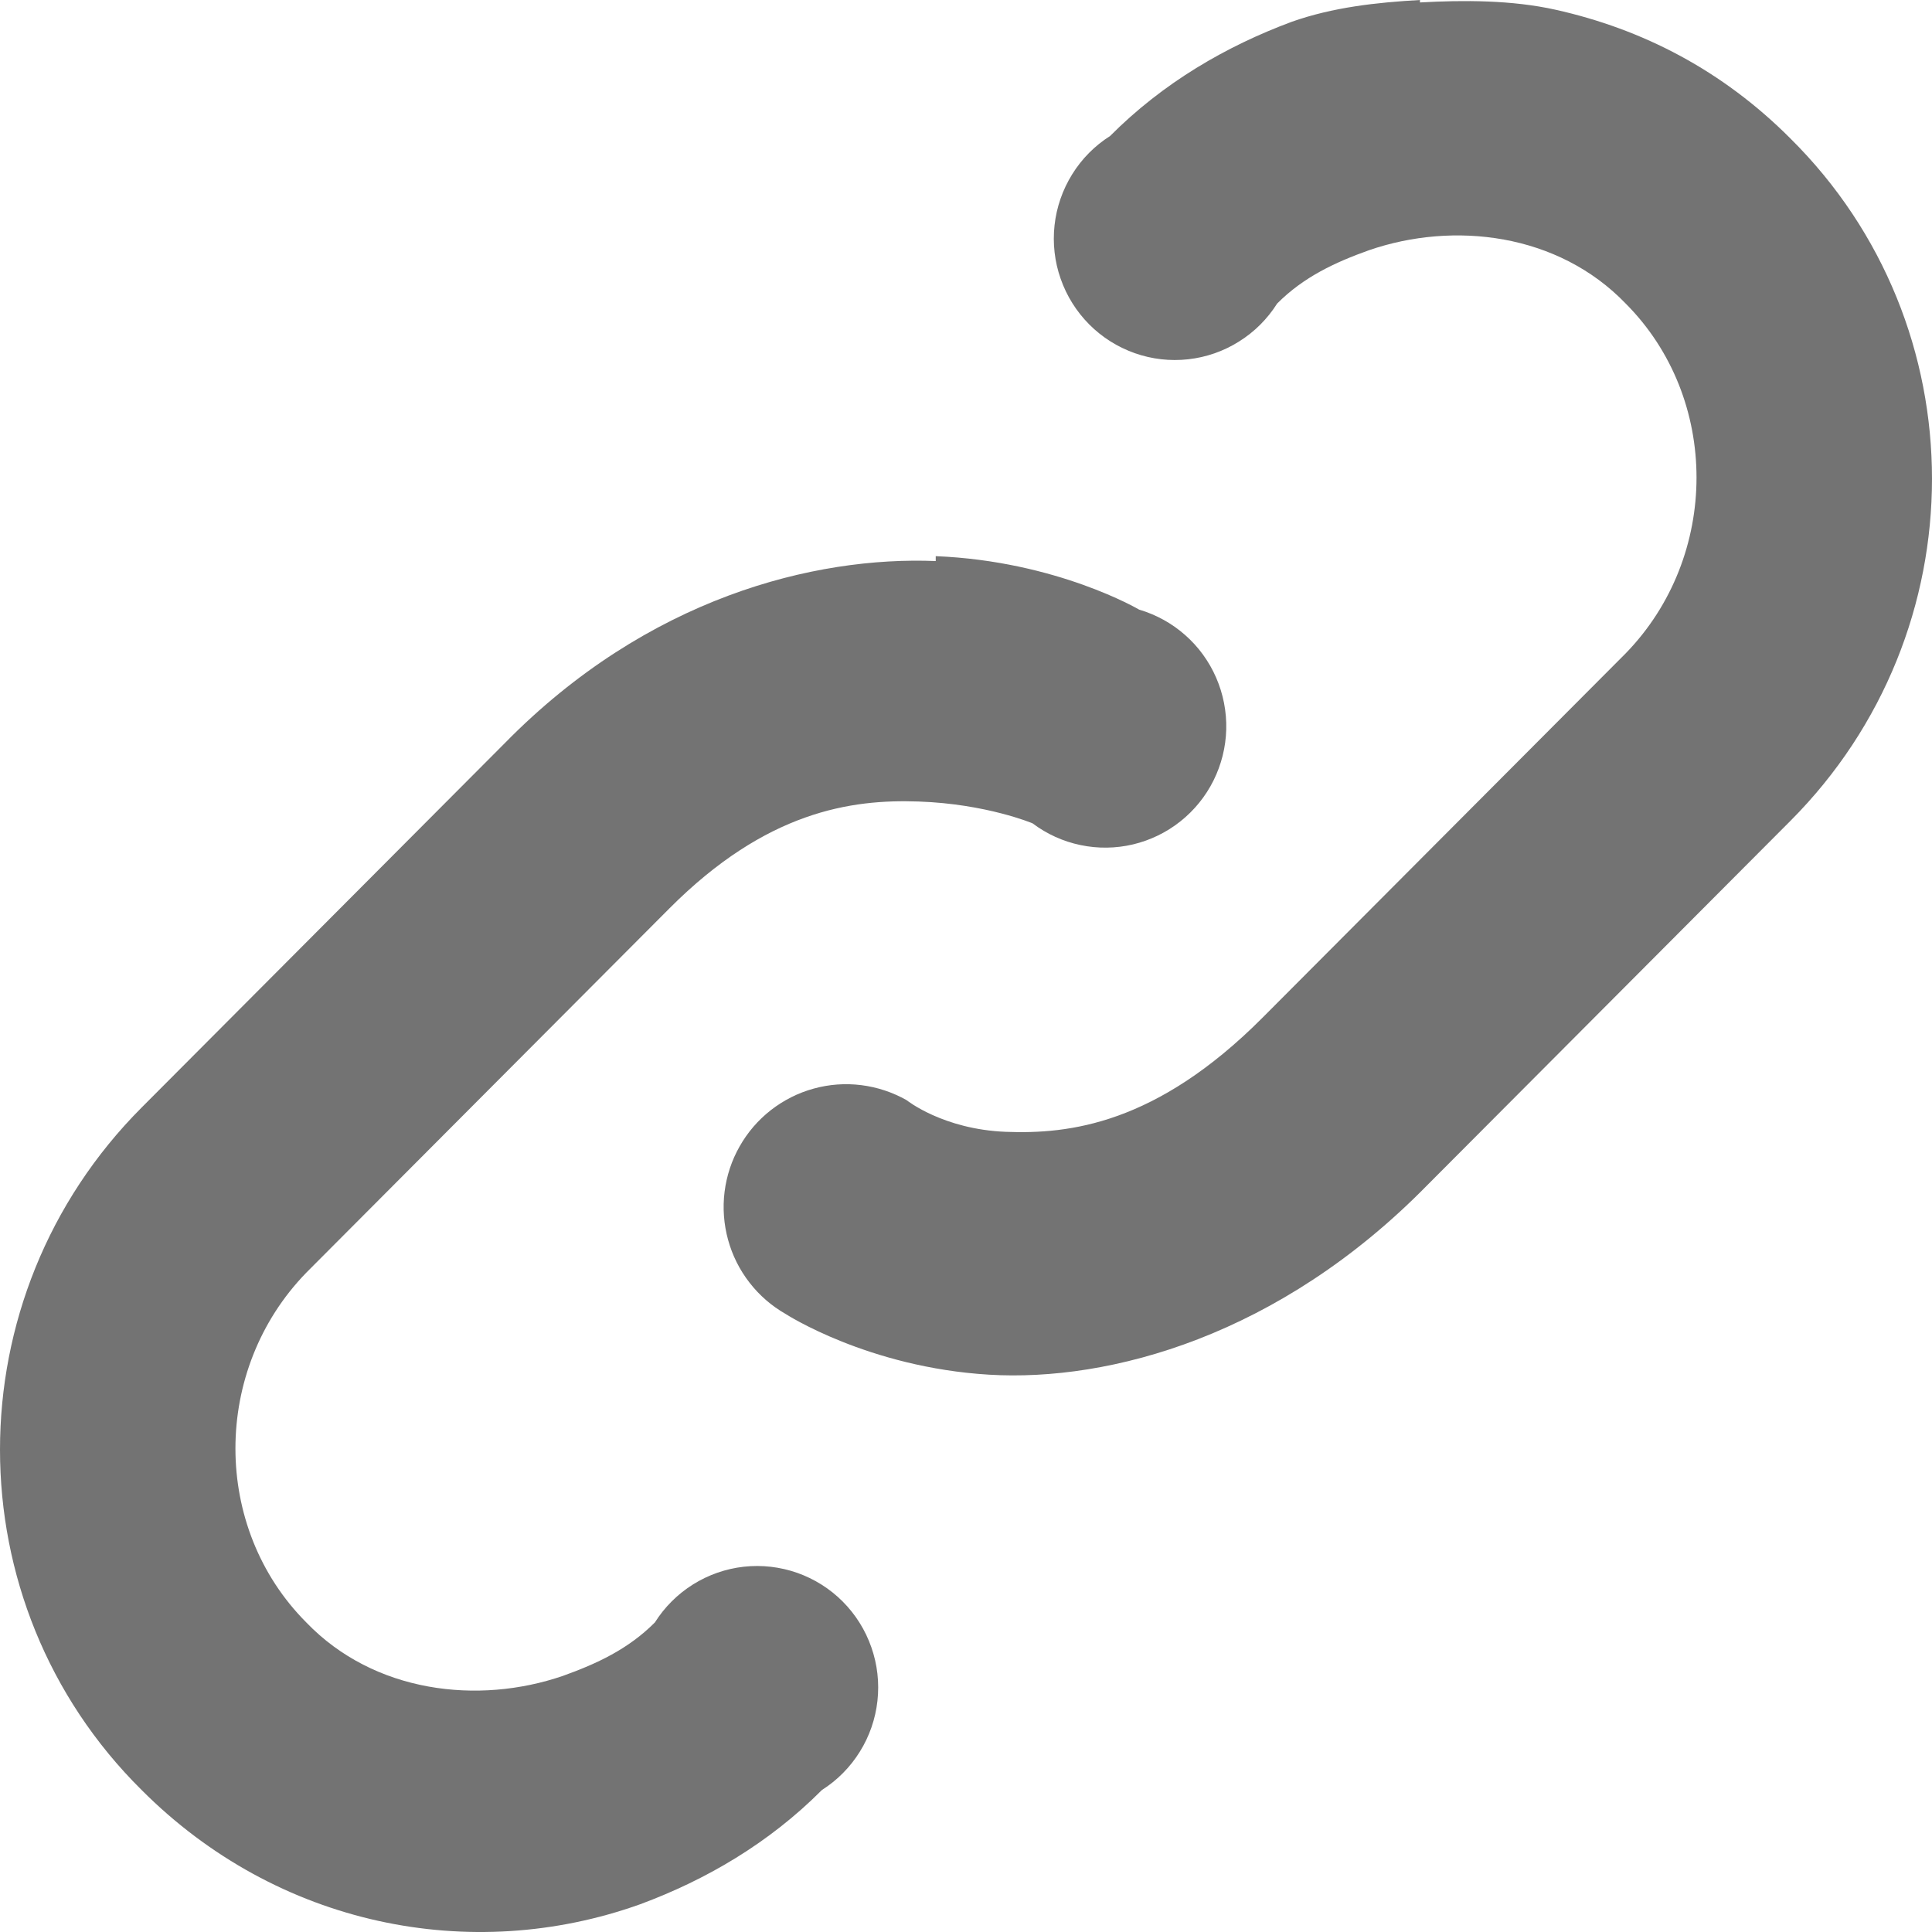 <svg width="30" height="30" viewBox="0 0 30 30" fill="none" xmlns="http://www.w3.org/2000/svg">
<path d="M22.049 0C21.372 0.038 20.695 0.113 20.056 0.339C19.041 0.717 18.064 1.282 17.237 2.112C16.999 2.263 16.798 2.466 16.649 2.706C16.5 2.946 16.406 3.216 16.375 3.497C16.344 3.778 16.376 4.063 16.47 4.329C16.563 4.596 16.715 4.838 16.914 5.038C17.113 5.238 17.355 5.39 17.621 5.484C17.887 5.578 18.17 5.61 18.45 5.579C18.73 5.548 19 5.454 19.238 5.304C19.478 5.155 19.68 4.953 19.831 4.714C20.244 4.299 20.733 4.073 21.259 3.885C22.575 3.432 24.192 3.621 25.244 4.714C26.71 6.185 26.71 8.636 25.244 10.145L19.605 15.802C17.951 17.462 16.598 17.612 15.62 17.575C14.643 17.537 14.079 17.084 14.079 17.084C13.862 16.961 13.622 16.881 13.374 16.85C13.127 16.819 12.875 16.837 12.634 16.904C12.393 16.97 12.168 17.084 11.97 17.238C11.773 17.392 11.608 17.583 11.485 17.801C11.361 18.019 11.282 18.259 11.251 18.508C11.22 18.756 11.239 19.009 11.305 19.25C11.371 19.492 11.484 19.718 11.638 19.916C11.791 20.114 11.982 20.279 12.199 20.403C12.199 20.403 13.477 21.233 15.357 21.346C17.237 21.459 19.868 20.743 22.162 18.404L27.801 12.747C30.733 9.806 30.733 5.054 27.801 2.15C26.748 1.094 25.508 0.453 24.154 0.151C23.477 0 22.726 0 22.049 0.038V0ZM14.53 8.712C12.65 8.636 10.056 9.278 7.838 11.54L2.199 17.198C-0.733 20.139 -0.733 24.891 2.199 27.795C4.305 29.907 7.312 30.511 9.944 29.568C10.959 29.191 11.936 28.625 12.763 27.795C13.001 27.644 13.202 27.441 13.351 27.201C13.501 26.961 13.594 26.691 13.625 26.41C13.656 26.129 13.624 25.845 13.53 25.578C13.437 25.311 13.285 25.069 13.086 24.869C12.887 24.669 12.645 24.517 12.379 24.423C12.114 24.33 11.83 24.297 11.55 24.328C11.27 24.359 11.001 24.453 10.761 24.603C10.522 24.753 10.32 24.954 10.169 25.193C9.756 25.608 9.267 25.834 8.741 26.023C7.425 26.475 5.808 26.287 4.756 25.193C3.289 23.722 3.289 21.271 4.756 19.762L10.395 14.105C11.899 12.597 13.214 12.408 14.267 12.446C15.319 12.483 16.034 12.785 16.034 12.785C16.254 12.951 16.508 13.066 16.777 13.122C17.047 13.179 17.326 13.175 17.593 13.112C17.861 13.048 18.112 12.927 18.328 12.755C18.544 12.584 18.72 12.367 18.843 12.12C18.966 11.873 19.034 11.602 19.041 11.325C19.048 11.049 18.994 10.775 18.884 10.522C18.774 10.269 18.61 10.043 18.403 9.861C18.196 9.678 17.952 9.544 17.688 9.466C17.688 9.466 16.41 8.712 14.53 8.636V8.712Z" fill="#737373"/>
</svg>
